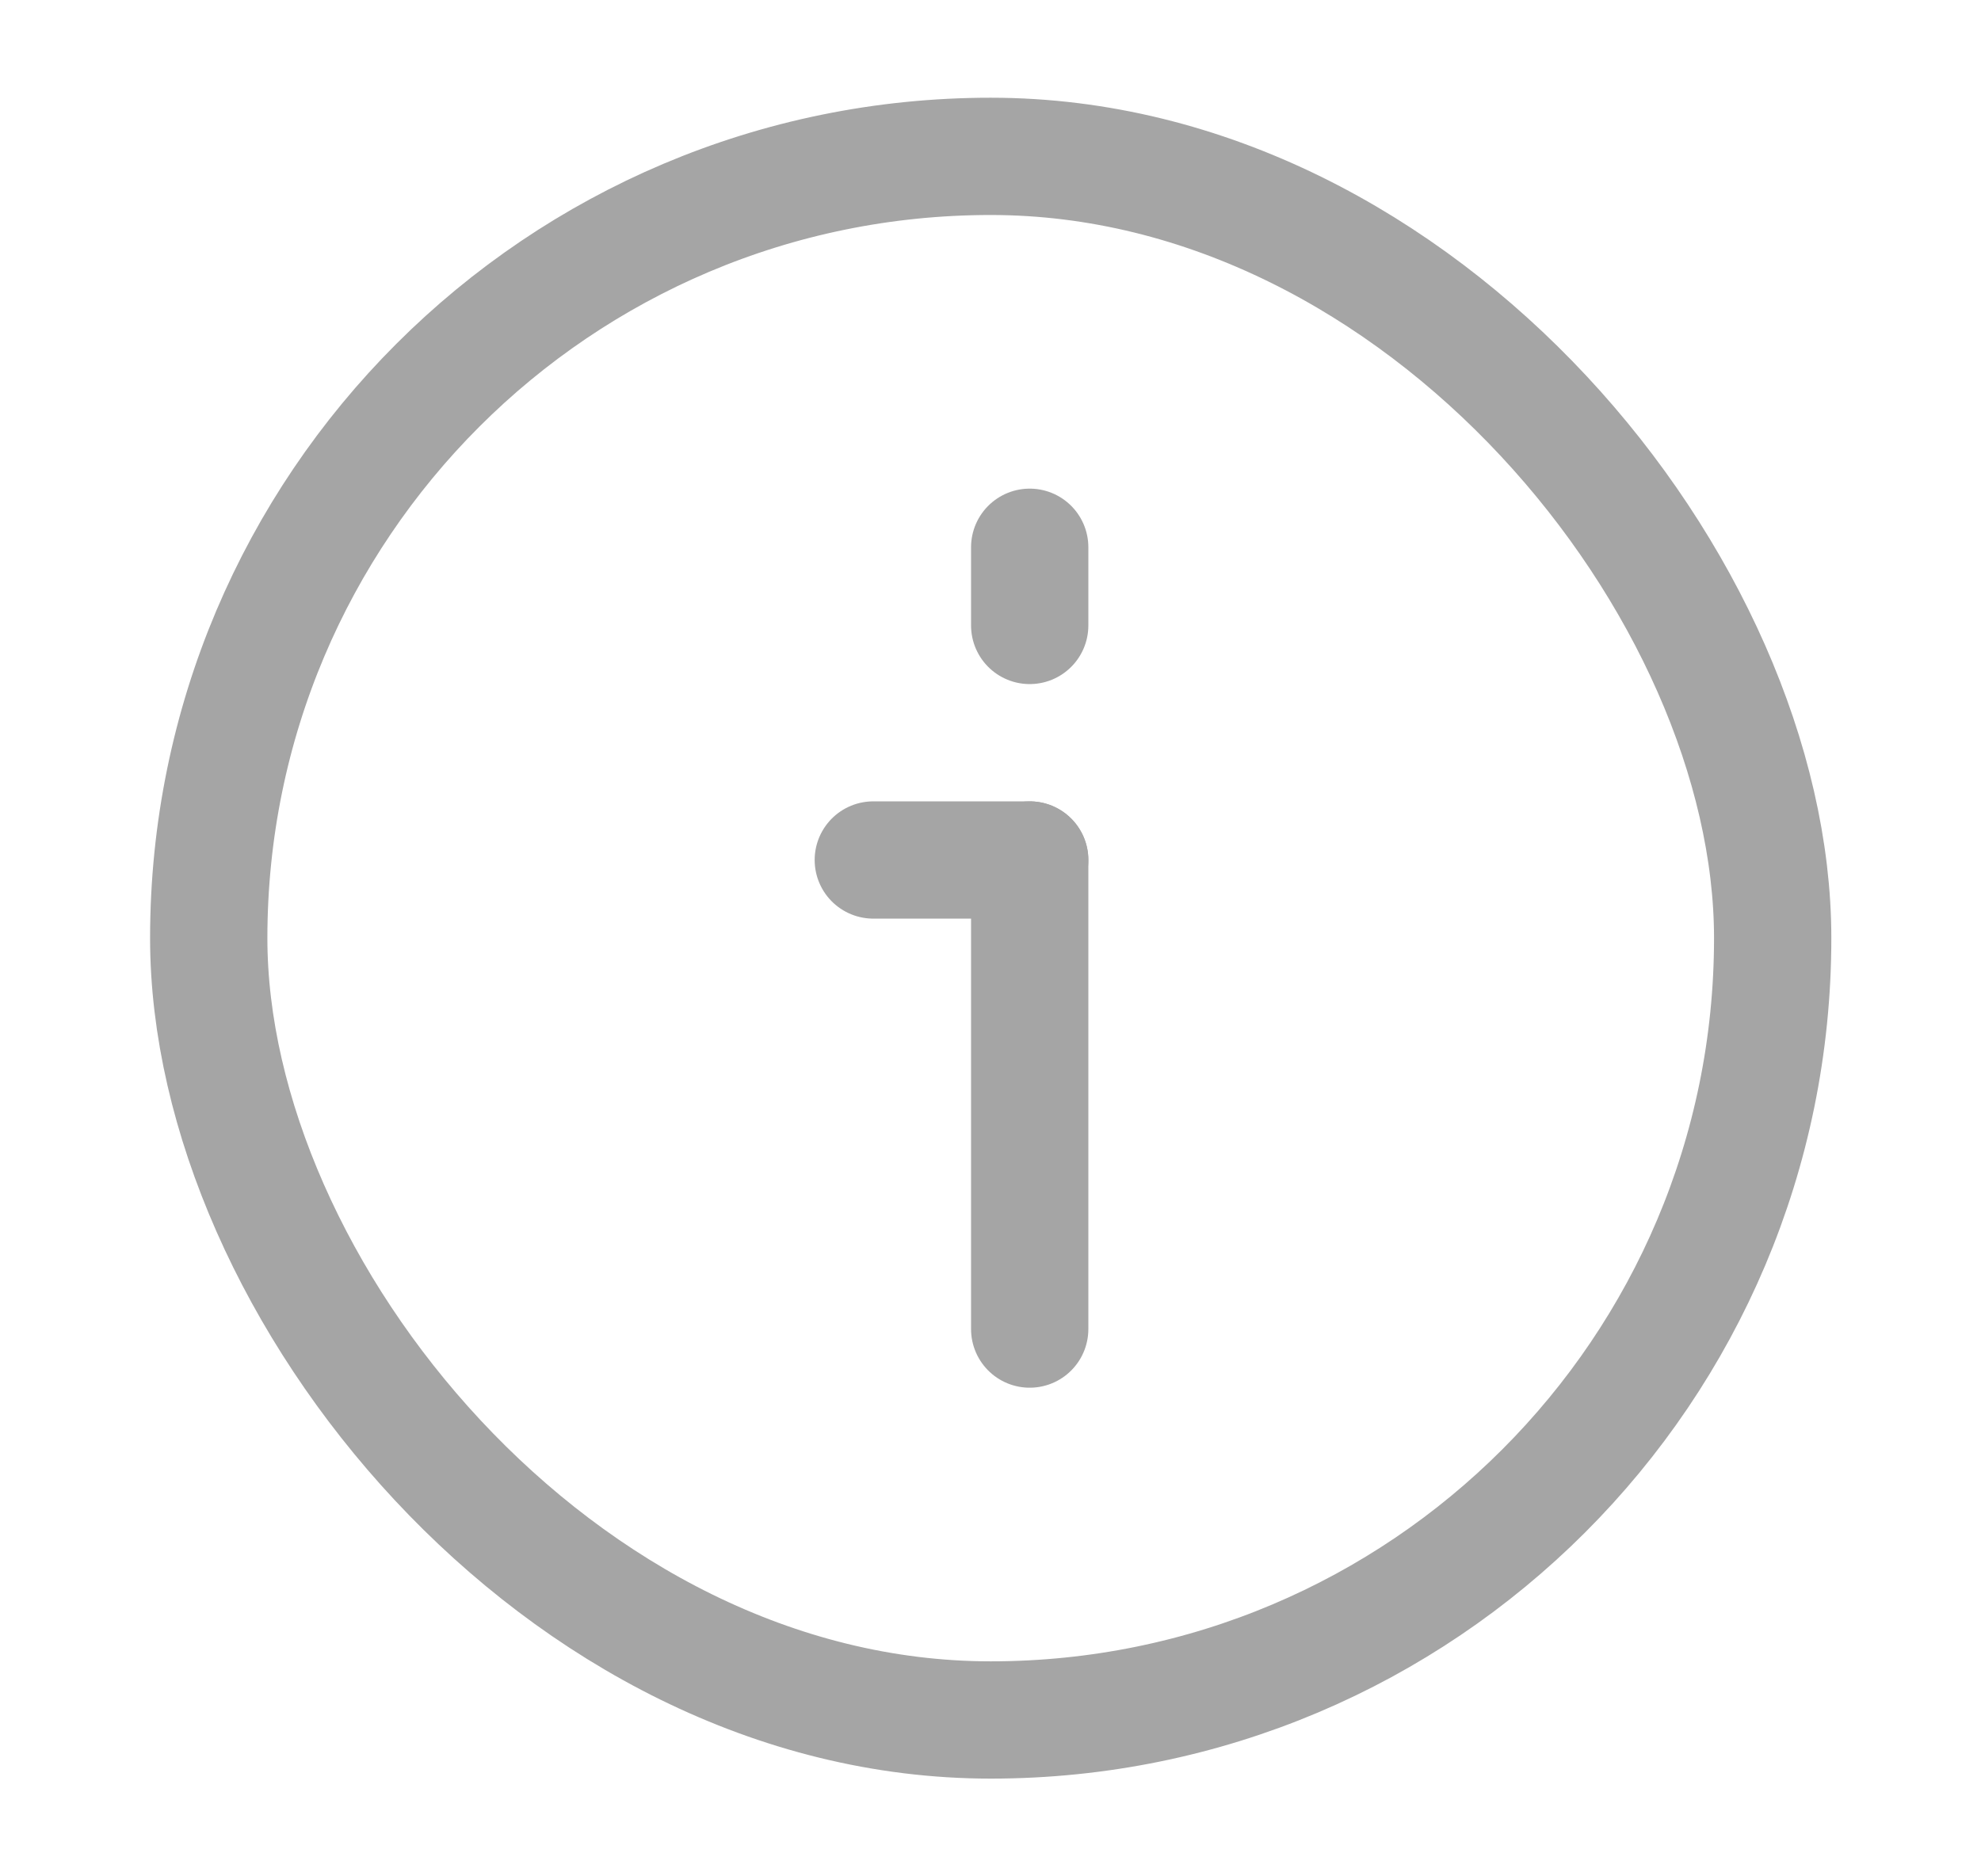 <svg width="19" height="18" viewBox="0 0 19 18" fill="none" xmlns="http://www.w3.org/2000/svg">
<g id="Iconex">
<g id="Info circle">
<rect id="Rectangle 74" x="2.002" y="1.5" width="15" height="15" rx="7.5" stroke="#A5A5A5" stroke-width="1.125"/>
<g id="Group 216">
<path id="Line" d="M9.876 12.75L9.876 8.25" stroke="#A5A5A5" stroke-width="1.125" stroke-linecap="round" stroke-linejoin="round"/>
<path id="Line_2" d="M8.376 8.25L9.876 8.25" stroke="#A5A5A5" stroke-width="1.125" stroke-linecap="round" stroke-linejoin="round"/>
<path id="Line_3" d="M9.876 6L9.876 5.25" stroke="#A5A5A5" stroke-width="1.125" stroke-linecap="round" stroke-linejoin="round"/>
</g>
</g>
</g>
</svg>
